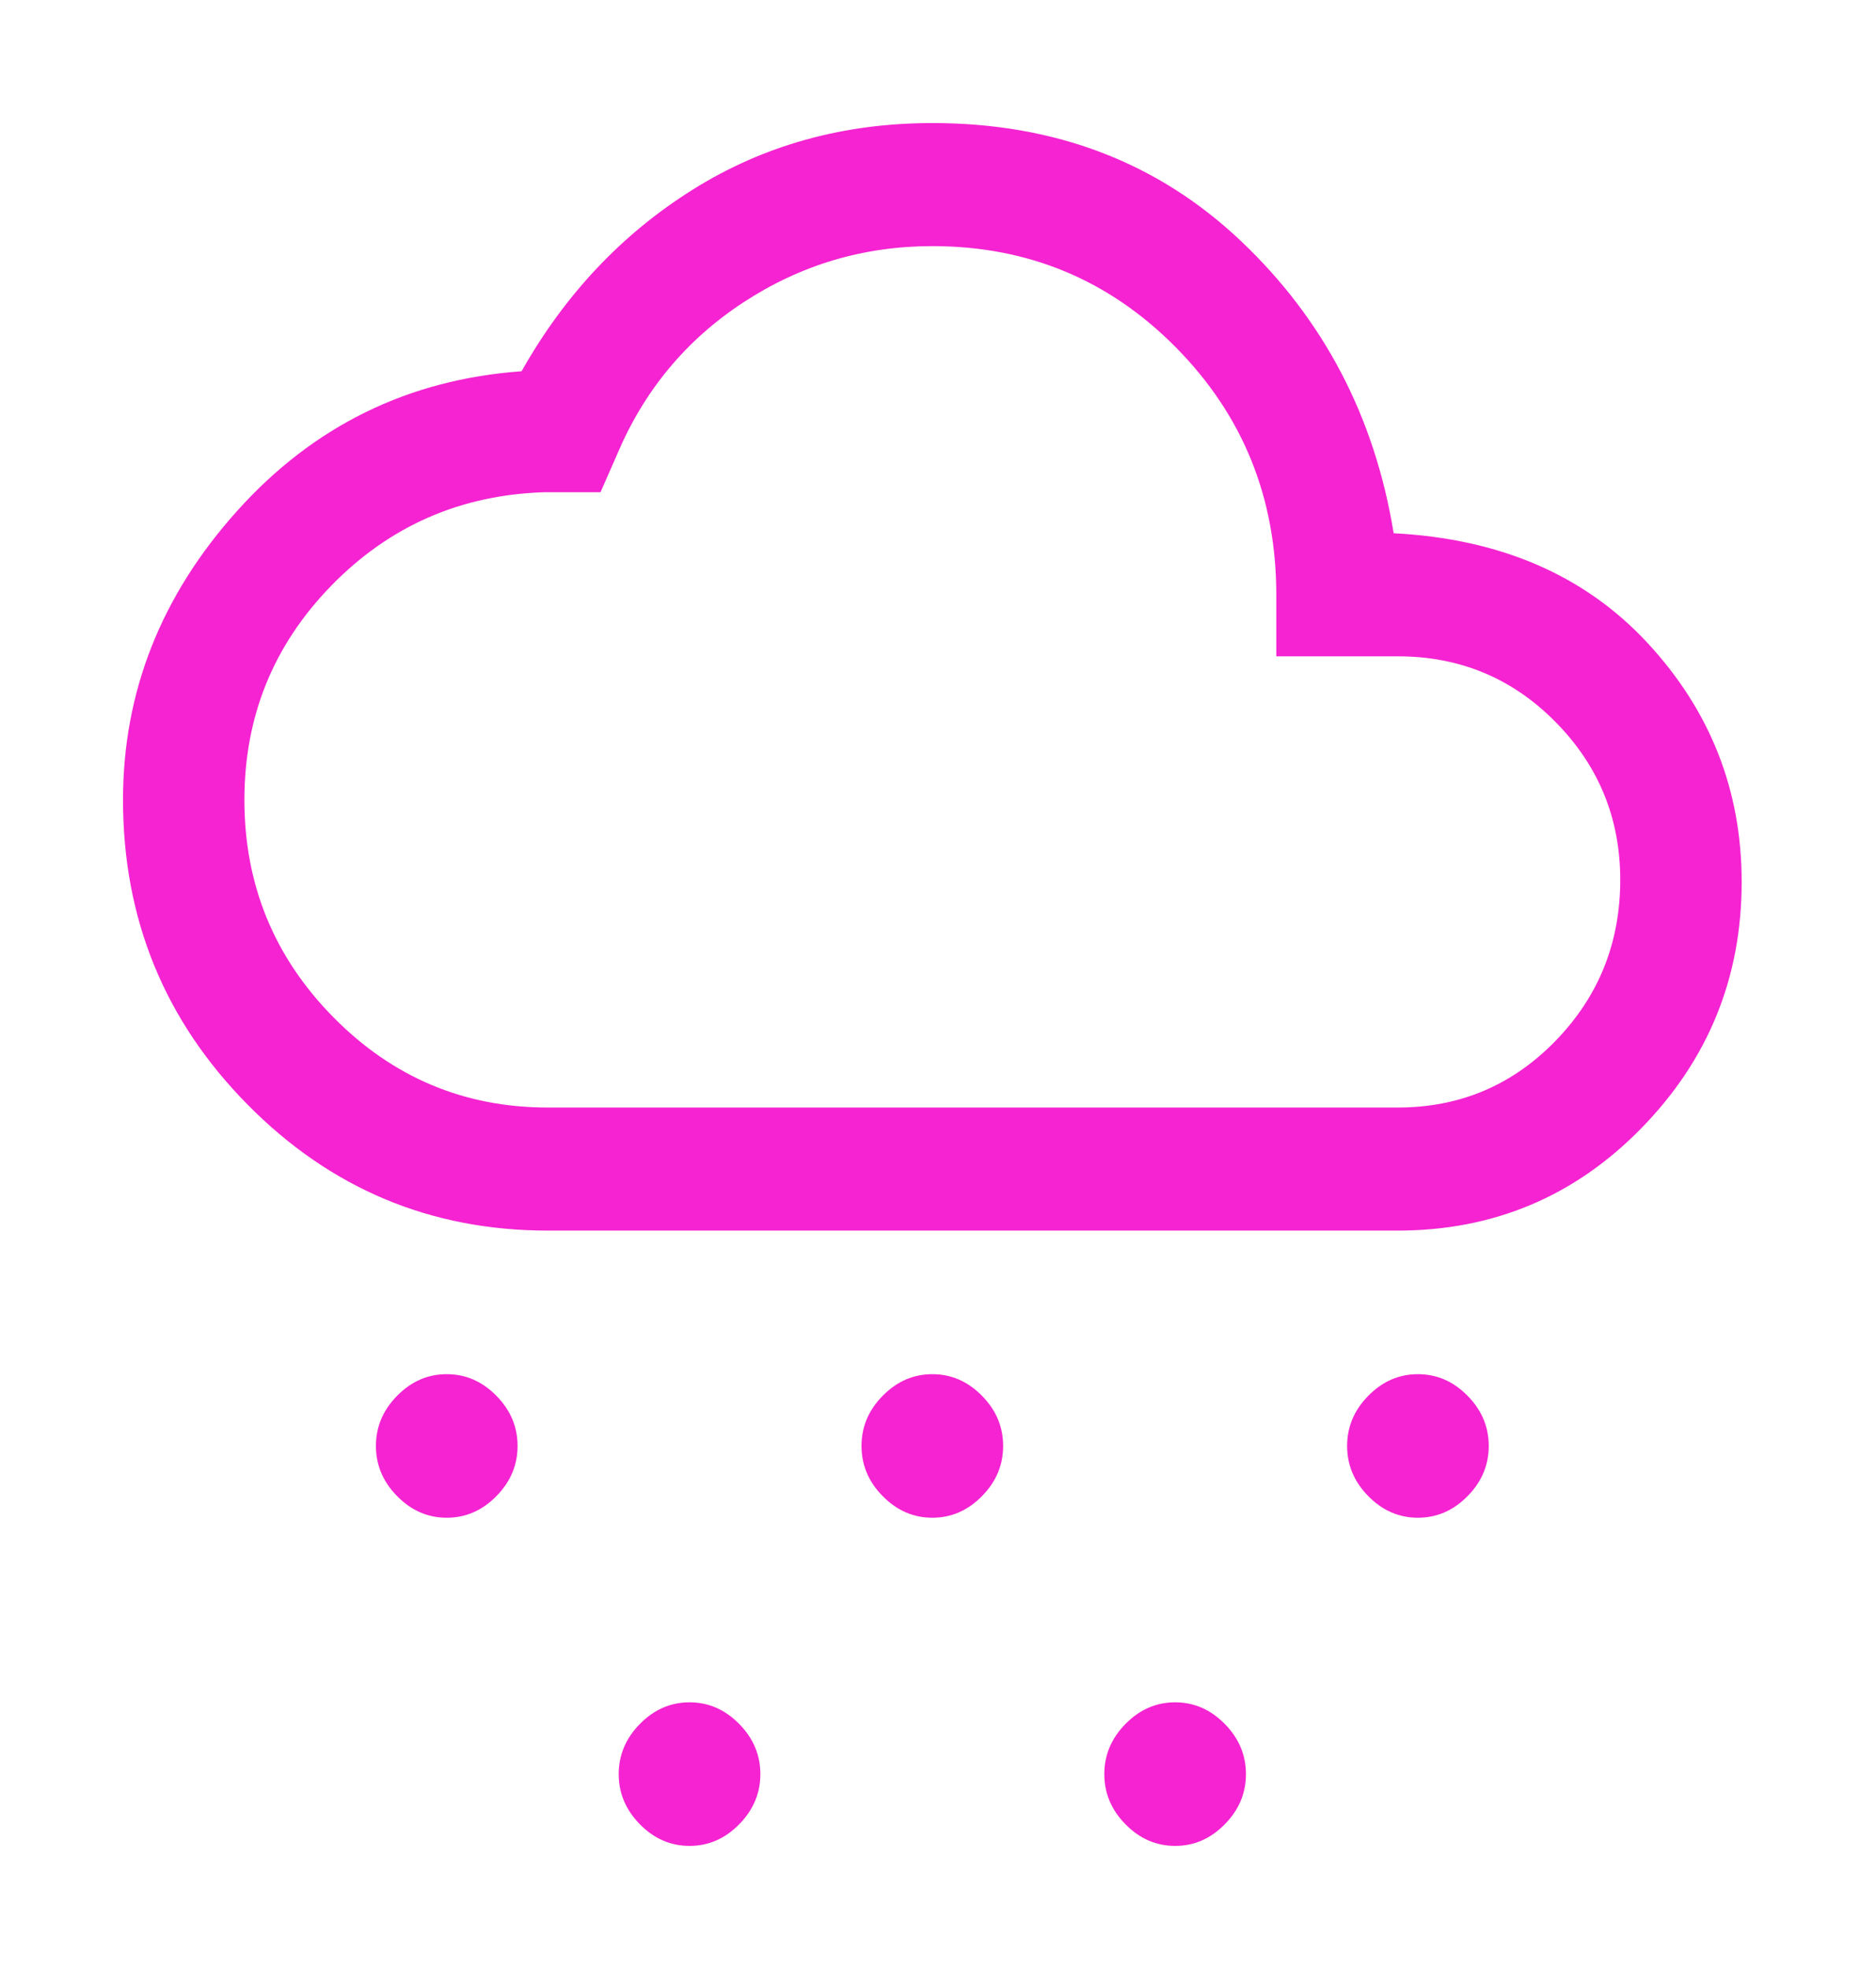 <svg width="61" height="64" viewBox="0 0 61 64" fill="none" xmlns="http://www.w3.org/2000/svg">
<g filter="url(#filter0_d_0_53)">
<path d="M14.526 45.333C13.912 45.333 13.375 45.1 12.915 44.633C12.454 44.167 12.224 43.622 12.224 43C12.224 42.378 12.454 41.833 12.915 41.367C13.375 40.9 13.912 40.667 14.526 40.667C15.14 40.667 15.678 40.9 16.138 41.367C16.599 41.833 16.829 42.378 16.829 43C16.829 43.622 16.599 44.167 16.138 44.633C15.678 45.1 15.14 45.333 14.526 45.333ZM46.105 45.333C45.491 45.333 44.954 45.1 44.493 44.633C44.033 44.167 43.803 43.622 43.803 43C43.803 42.378 44.033 41.833 44.493 41.367C44.954 40.9 45.491 40.667 46.105 40.667C46.719 40.667 47.257 40.9 47.717 41.367C48.178 41.833 48.408 42.378 48.408 43C48.408 43.622 48.178 44.167 47.717 44.633C47.257 45.1 46.719 45.333 46.105 45.333ZM22.421 56C21.807 56 21.27 55.767 20.809 55.3C20.349 54.833 20.118 54.289 20.118 53.667C20.118 53.044 20.349 52.5 20.809 52.033C21.27 51.567 21.807 51.333 22.421 51.333C23.035 51.333 23.572 51.567 24.033 52.033C24.493 52.5 24.724 53.044 24.724 53.667C24.724 54.289 24.493 54.833 24.033 55.3C23.572 55.767 23.035 56 22.421 56ZM30.316 45.333C29.702 45.333 29.165 45.1 28.704 44.633C28.243 44.167 28.013 43.622 28.013 43C28.013 42.378 28.243 41.833 28.704 41.367C29.165 40.9 29.702 40.667 30.316 40.667C30.93 40.667 31.467 40.9 31.928 41.367C32.388 41.833 32.618 42.378 32.618 43C32.618 43.622 32.388 44.167 31.928 44.633C31.467 45.1 30.93 45.333 30.316 45.333ZM38.211 56C37.596 56 37.059 55.767 36.599 55.3C36.138 54.833 35.908 54.289 35.908 53.667C35.908 53.044 36.138 52.5 36.599 52.033C37.059 51.567 37.596 51.333 38.211 51.333C38.825 51.333 39.362 51.567 39.822 52.033C40.283 52.5 40.513 53.044 40.513 53.667C40.513 54.289 40.283 54.833 39.822 55.3C39.362 55.767 38.825 56 38.211 56ZM17.816 36C14 36 10.743 34.633 8.046 31.9C5.349 29.167 4 25.867 4 22C4 18.489 5.239 15.356 7.717 12.6C10.195 9.844 13.276 8.333 16.96 8.067C18.364 5.578 20.217 3.611 22.52 2.167C24.822 0.722 27.421 0 30.316 0C34.307 0 37.651 1.278 40.349 3.833C43.046 6.389 44.702 9.556 45.316 13.333C48.781 13.511 51.533 14.7 53.572 16.9C55.612 19.1 56.632 21.689 56.632 24.667C56.632 27.778 55.546 30.444 53.375 32.667C51.204 34.889 48.561 36 45.447 36H17.816ZM17.816 32H45.447C47.465 32 49.175 31.278 50.579 29.833C51.983 28.389 52.684 26.644 52.684 24.6C52.684 22.6 51.983 20.889 50.579 19.467C49.175 18.044 47.465 17.333 45.447 17.333H41.5V15.333C41.5 12.178 40.414 9.5 38.243 7.3C36.072 5.1 33.43 4 30.316 4C28.079 4 26.029 4.611 24.165 5.833C22.3 7.056 20.93 8.711 20.053 10.8L19.526 12H17.684C14.965 12.089 12.662 13.1 10.776 15.033C8.89 16.967 7.947 19.289 7.947 22C7.947 24.756 8.912 27.111 10.842 29.067C12.772 31.022 15.097 32 17.816 32Z" fill="#F523D1"/>
</g>
<defs>
<filter id="filter0_d_0_53" x="0" y="0" width="60.632" height="64" filterUnits="userSpaceOnUse" color-interpolation-filters="sRGB">
<feFlood flood-opacity="0" result="BackgroundImageFix"/>
<feColorMatrix in="SourceAlpha" type="matrix" values="0 0 0 0 0 0 0 0 0 0 0 0 0 0 0 0 0 0 127 0" result="hardAlpha"/>
<feOffset dy="4"/>
<feGaussianBlur stdDeviation="2"/>
<feComposite in2="hardAlpha" operator="out"/>
<feColorMatrix type="matrix" values="0 0 0 0 0 0 0 0 0 0 0 0 0 0 0 0 0 0 0.25 0"/>
<feBlend mode="normal" in2="BackgroundImageFix" result="effect1_dropShadow_0_53"/>
<feBlend mode="normal" in="SourceGraphic" in2="effect1_dropShadow_0_53" result="shape"/>
</filter>
</defs>
</svg>
